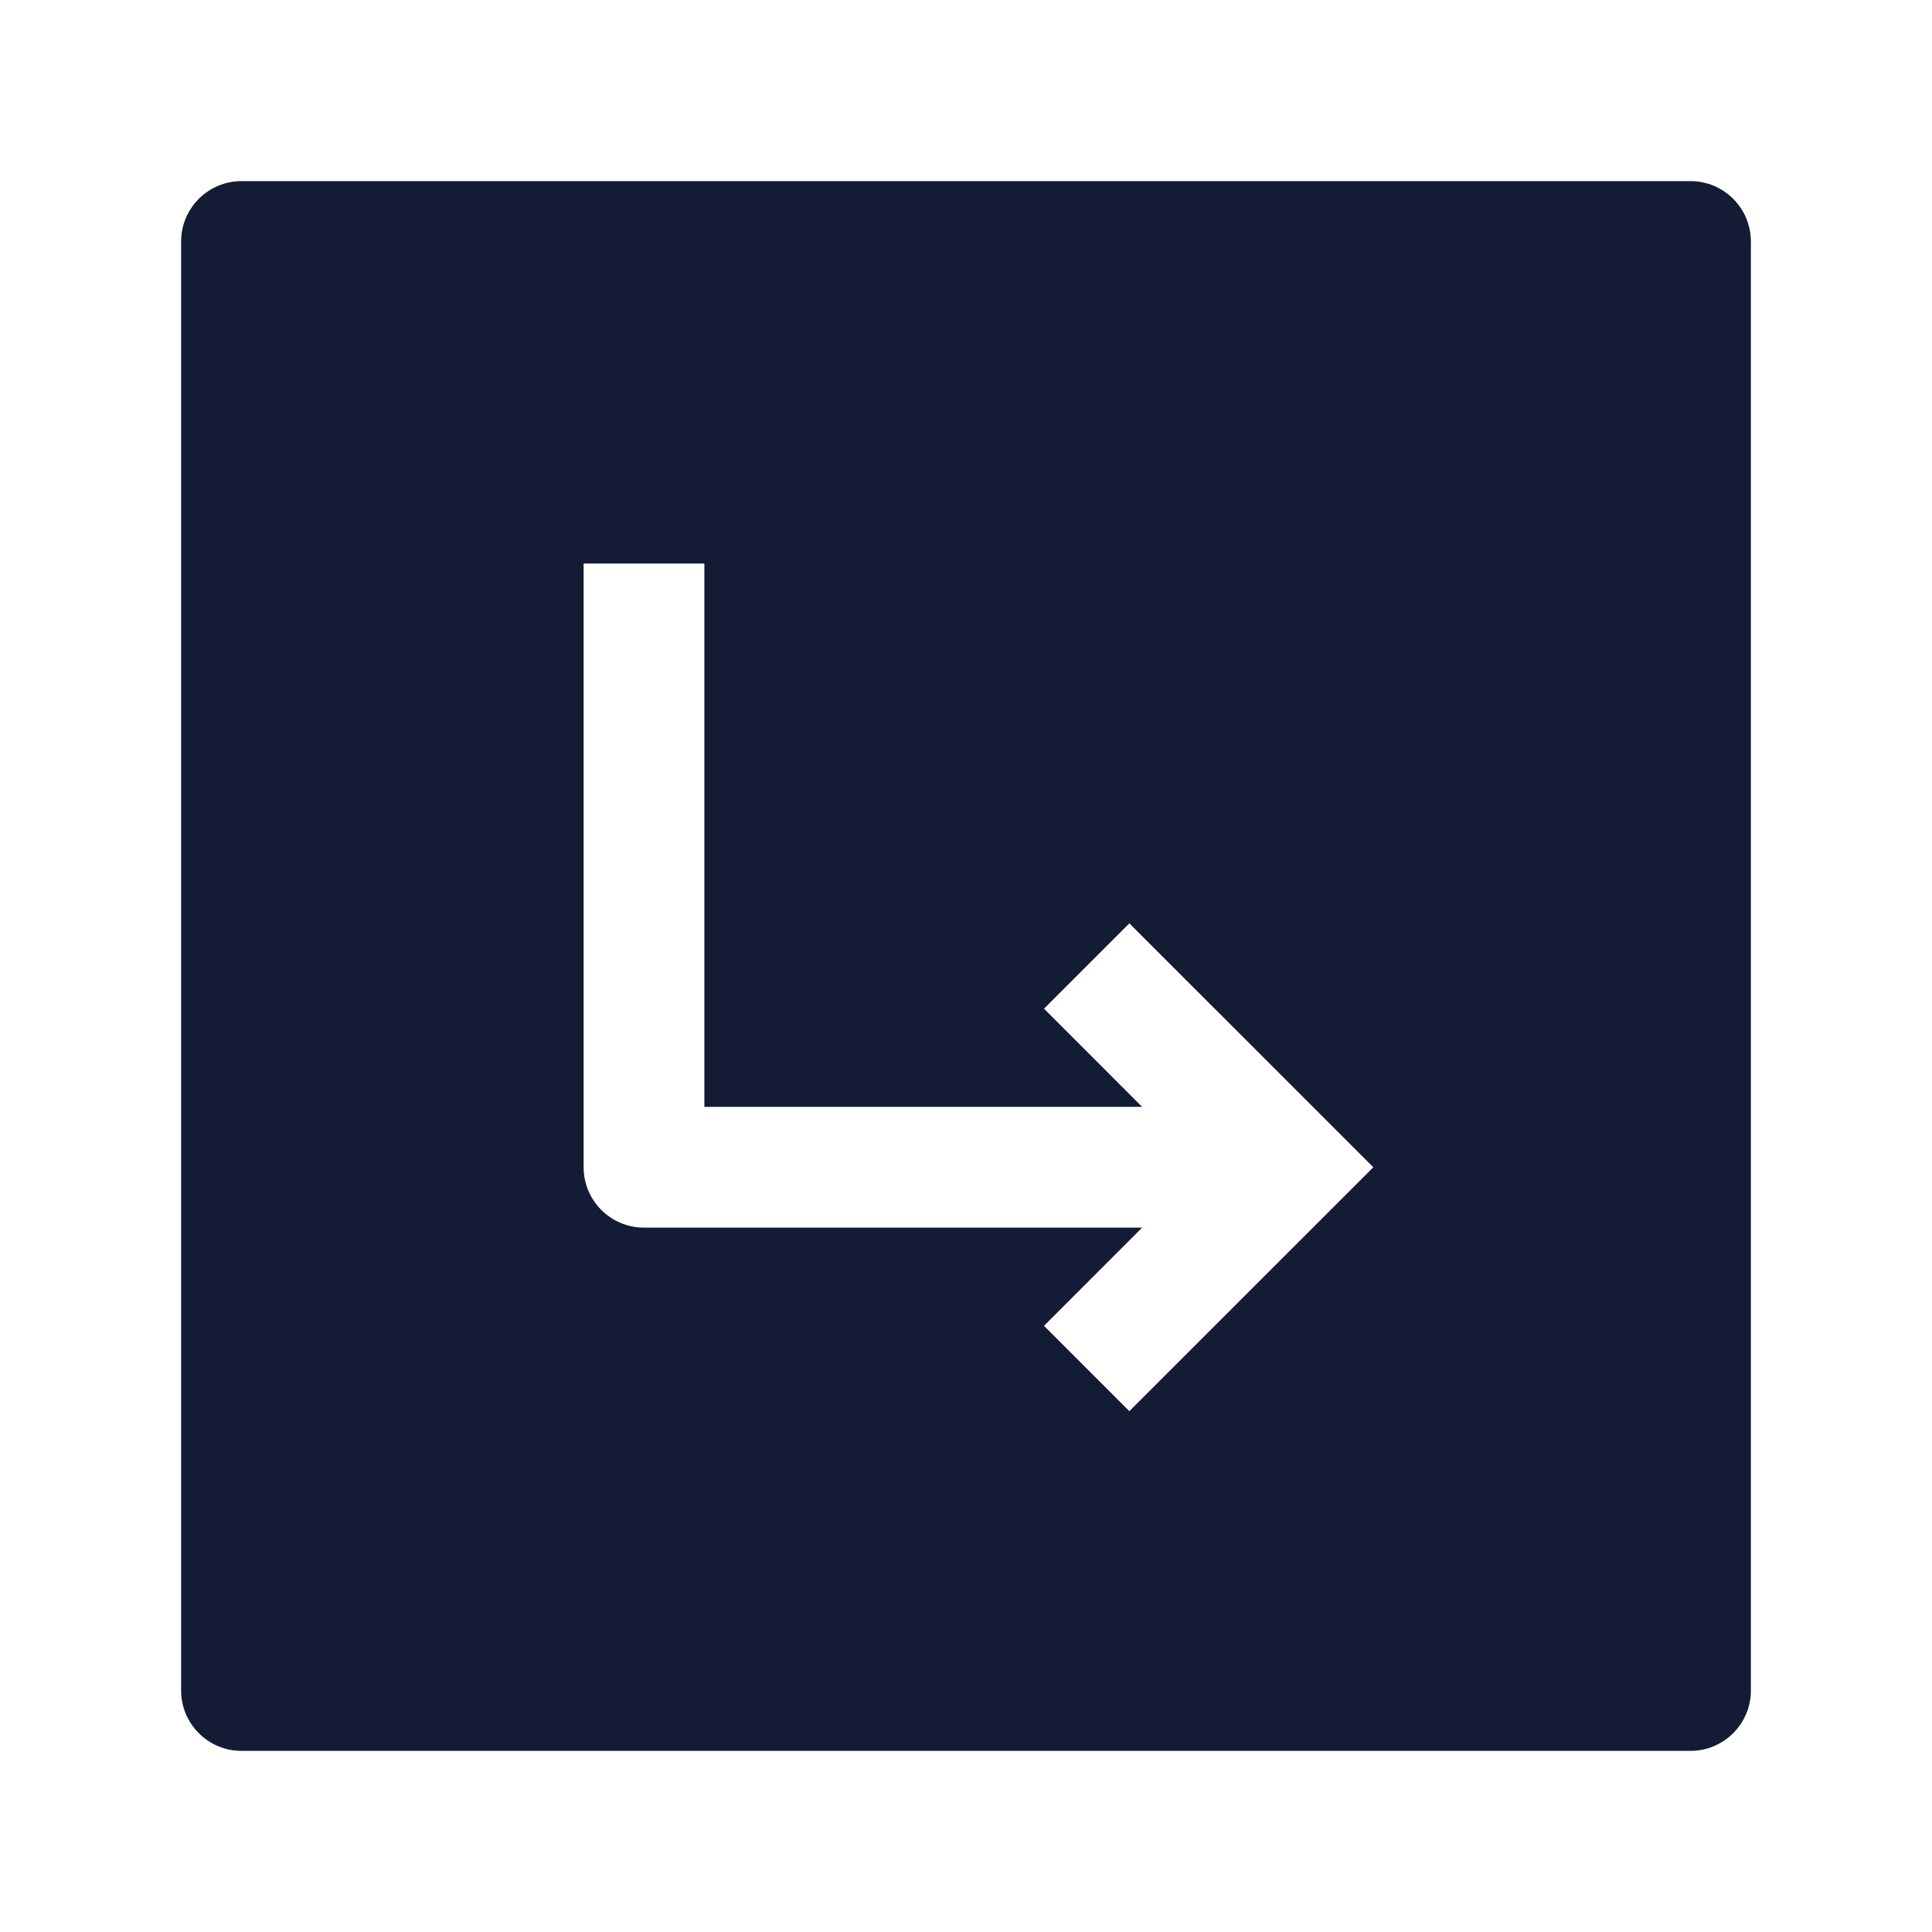 <svg width="24" height="24" viewBox="0 0 24 24" fill="none" xmlns="http://www.w3.org/2000/svg">
<path fill-rule="evenodd" clip-rule="evenodd" d="M3 2.25C2.586 2.25 2.25 2.586 2.25 3V21C2.25 21.414 2.586 21.75 3 21.75H21C21.414 21.75 21.75 21.414 21.75 21V3C21.75 2.586 21.414 2.25 21 2.25H3ZM7.25 14.5V7H8.75V13.75H14.188L12.969 12.53L14.029 11.47L17.06 14.5L14.029 17.53L12.969 16.47L14.188 15.25H8C7.586 15.25 7.25 14.914 7.25 14.5Z" fill="#141B34"/>
</svg>
